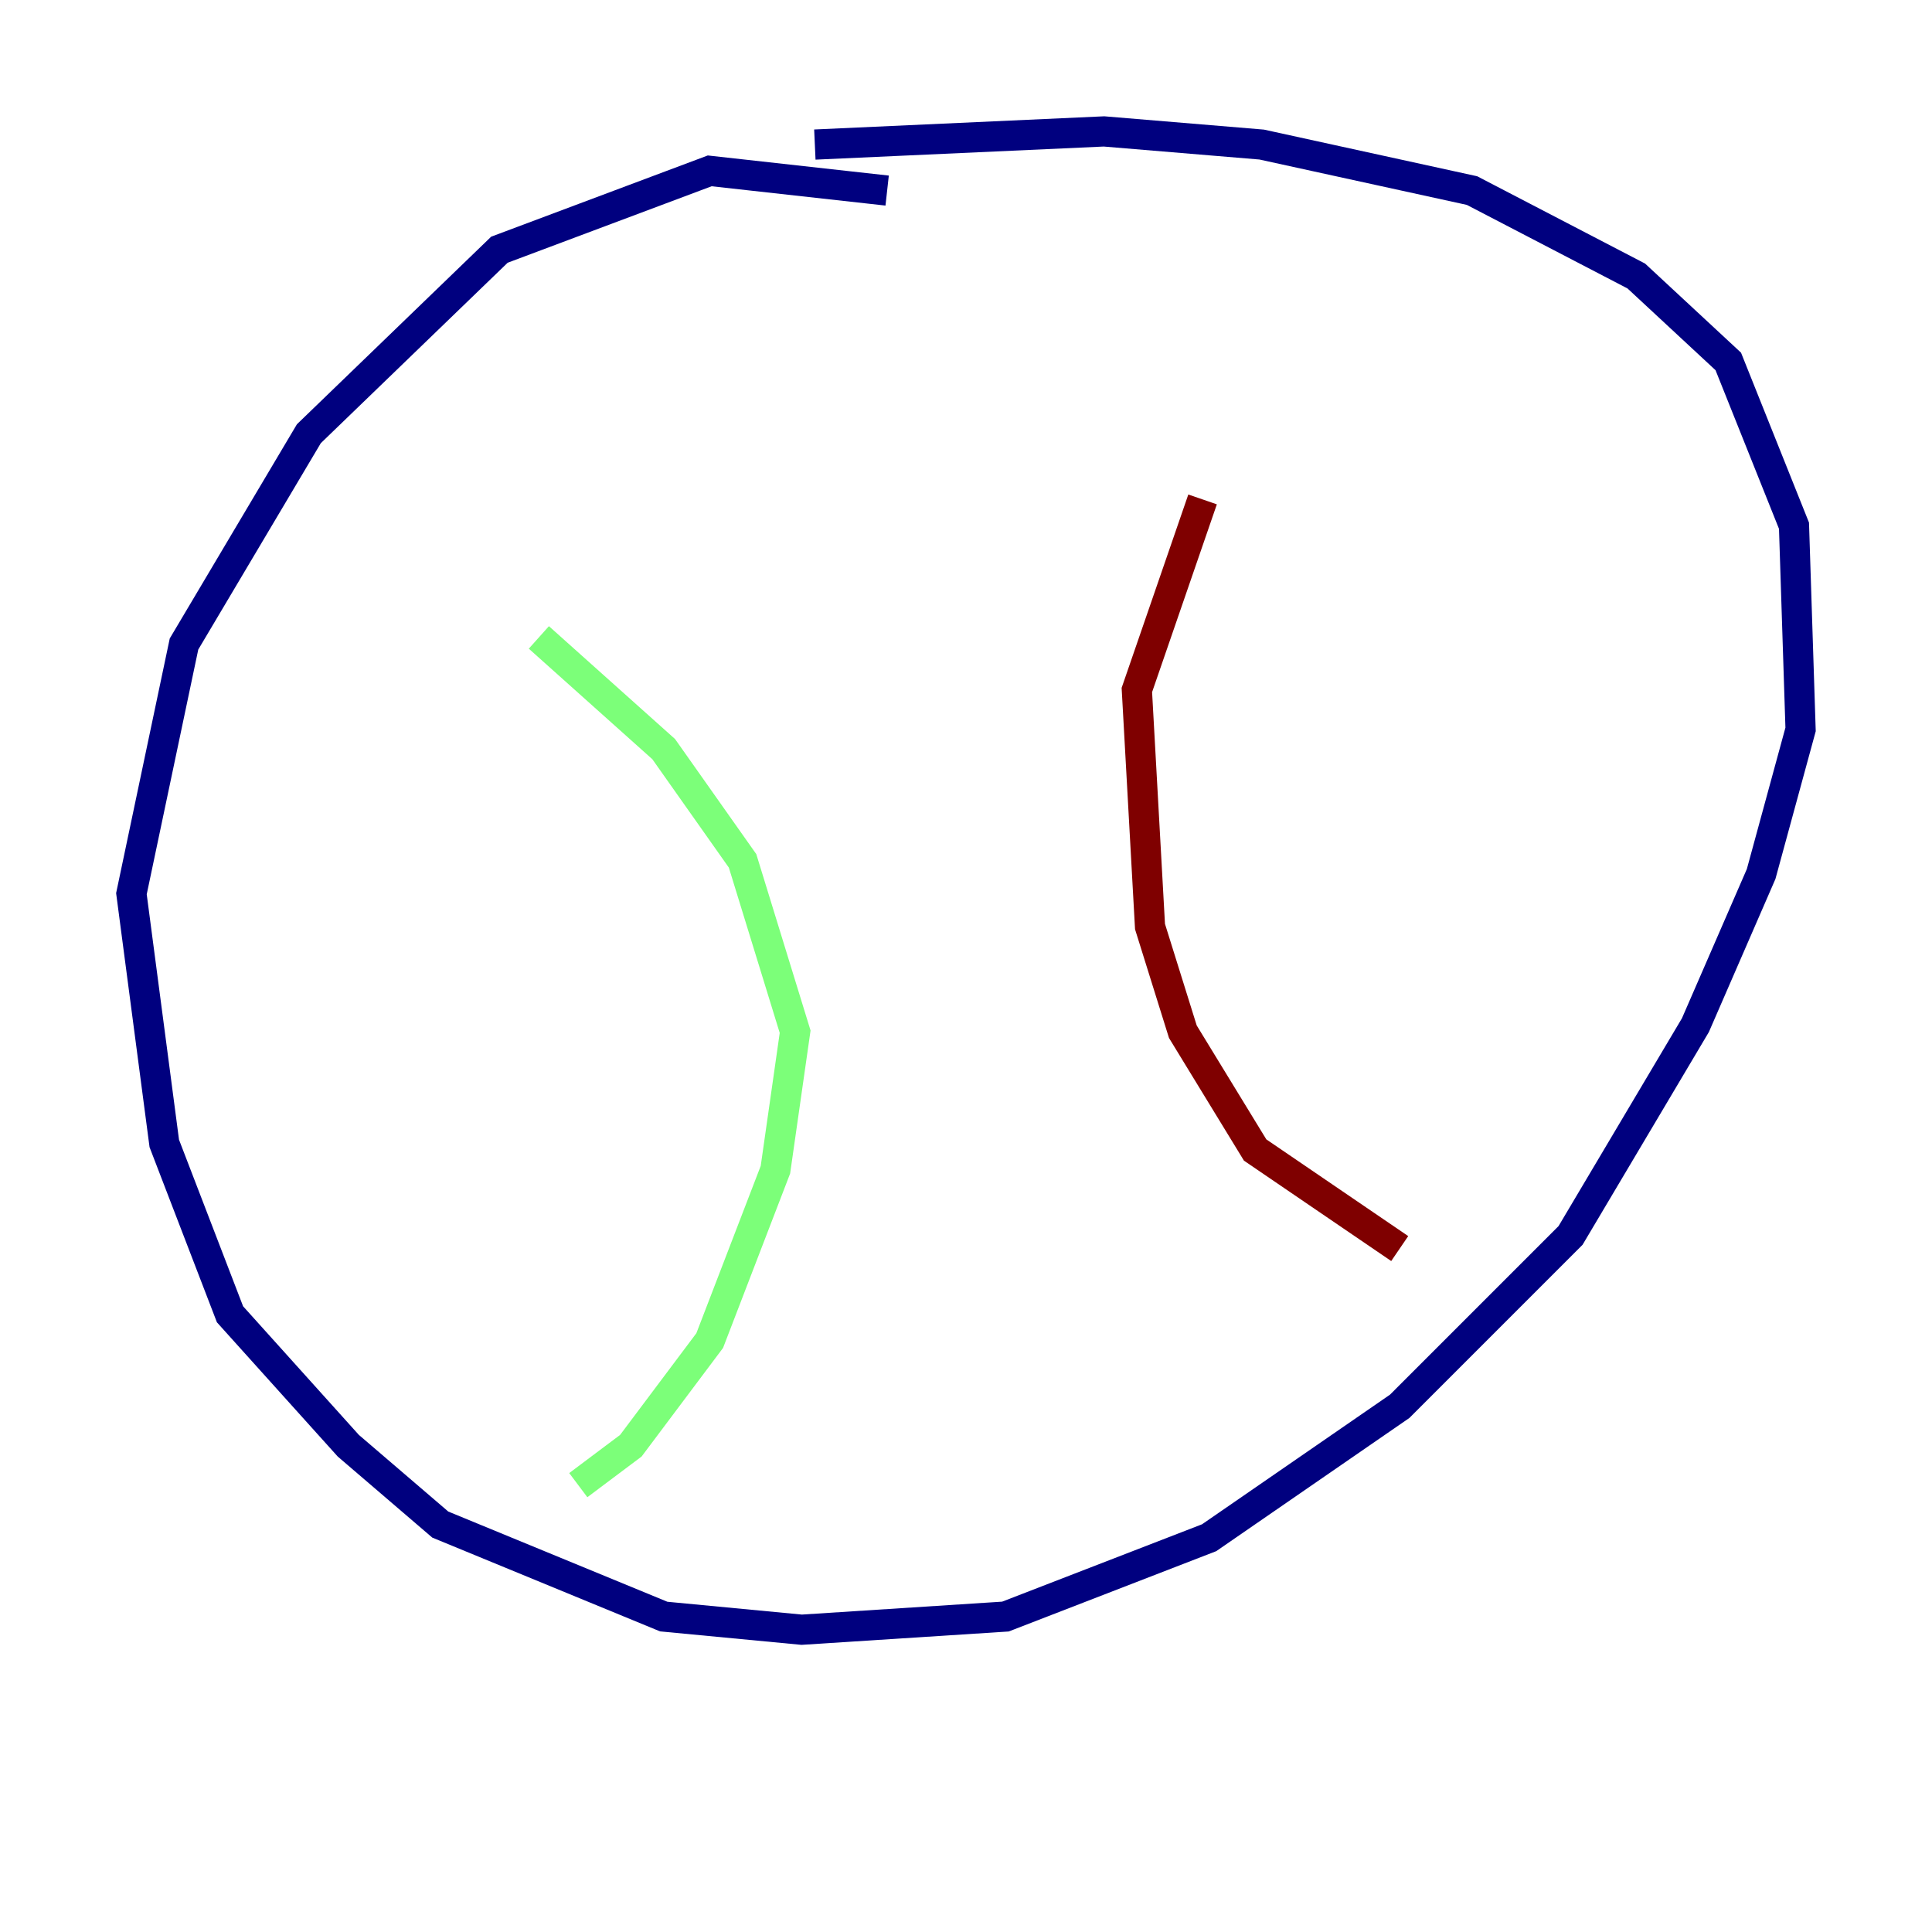 <?xml version="1.0" encoding="utf-8" ?>
<svg baseProfile="tiny" height="128" version="1.2" viewBox="0,0,128,128" width="128" xmlns="http://www.w3.org/2000/svg" xmlns:ev="http://www.w3.org/2001/xml-events" xmlns:xlink="http://www.w3.org/1999/xlink"><defs /><polyline fill="none" points="58.776,12.626 47.02,11.32 33.088,16.544 20.463,28.735 12.191,42.667 8.707,59.211 10.884,75.755 15.238,87.075 23.075,95.782 29.17,101.007 43.973,107.102 53.116,107.973 66.612,107.102 80.109,101.878 92.735,93.17 104.054,81.85 112.326,67.918 116.68,57.905 119.293,48.327 118.857,34.83 114.503,23.946 108.408,18.286 97.524,12.626 83.592,9.578 73.143,8.707 53.986,9.578" stroke="#00007f" stroke-width="2" /><polyline fill="none" points="35.701,42.231 43.973,49.633 49.197,57.034 52.68,68.354 51.374,77.497 47.02,88.816 41.796,95.782 38.313,98.395" stroke="#7cff79" stroke-width="2" /><polyline fill="none" points="79.674,33.088 75.32,45.714 76.191,61.388 78.367,68.354 83.156,76.191 92.735,82.721" stroke="#7f0000" stroke-width="2" /></svg>